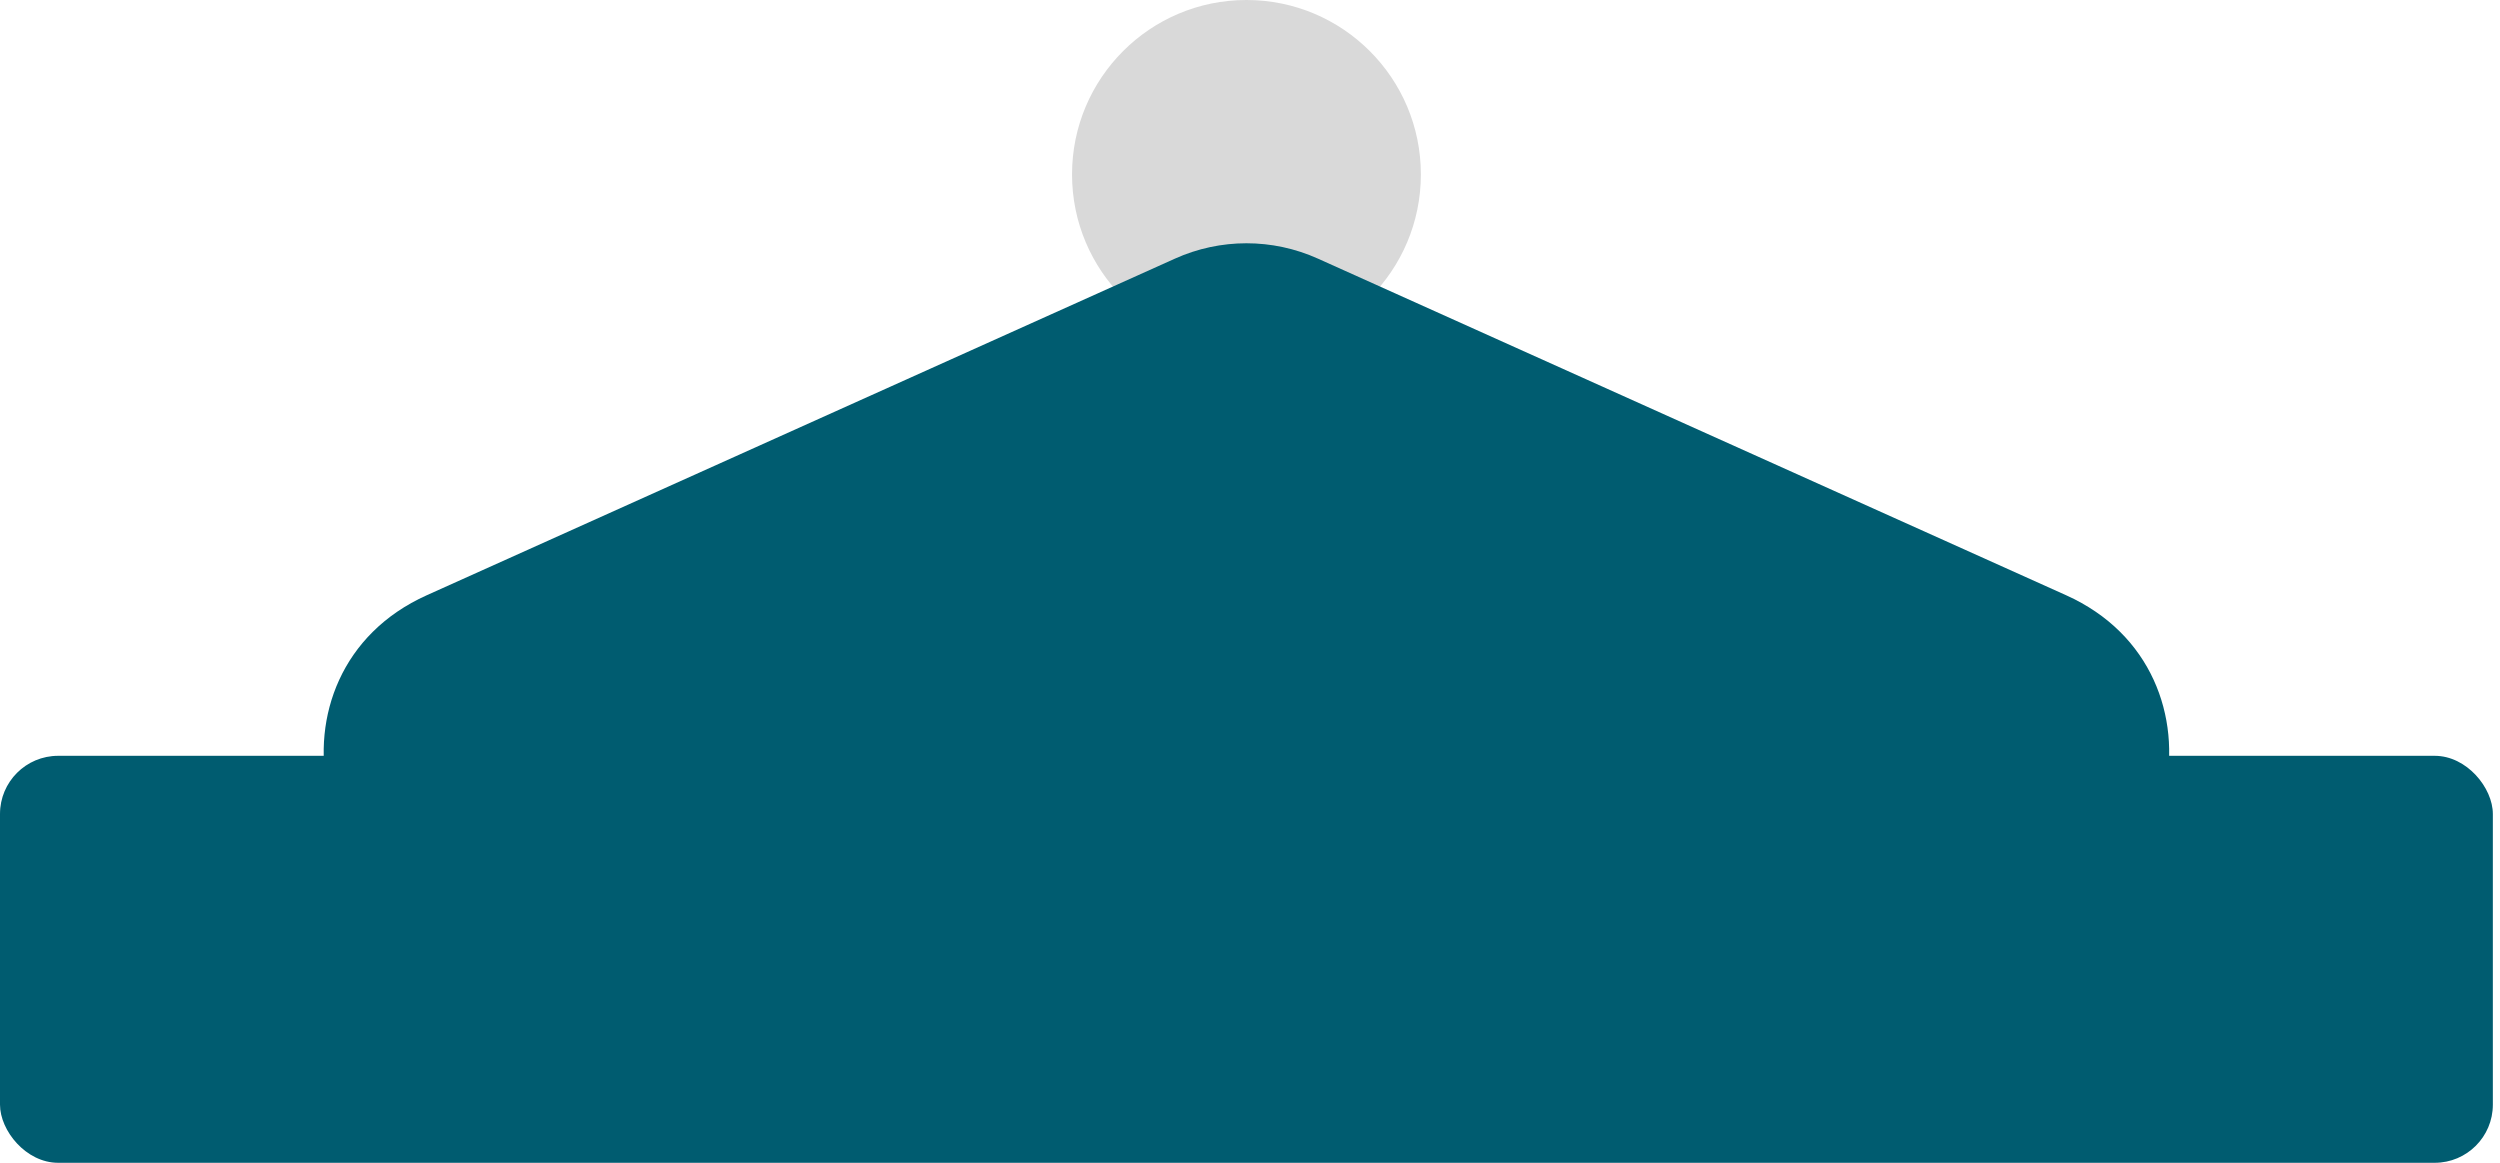 <svg width="43" height="20" viewBox="0 0 43 20" fill="none" xmlns="http://www.w3.org/2000/svg">
<rect y="13" width="42.877" height="7" rx="1" fill="#005C70"/>
<circle cx="21.439" cy="3" r="3" fill="#D9D9D9"/>
<path fill-rule="evenodd" clip-rule="evenodd" d="M20.208 4.449C20.991 4.096 21.887 4.096 22.67 4.449L35.537 10.238C38.485 11.564 37.539 15.974 34.306 15.974H8.572C5.339 15.974 4.392 11.564 7.341 10.238L20.208 4.449Z" fill="#005C70"/>
</svg>
